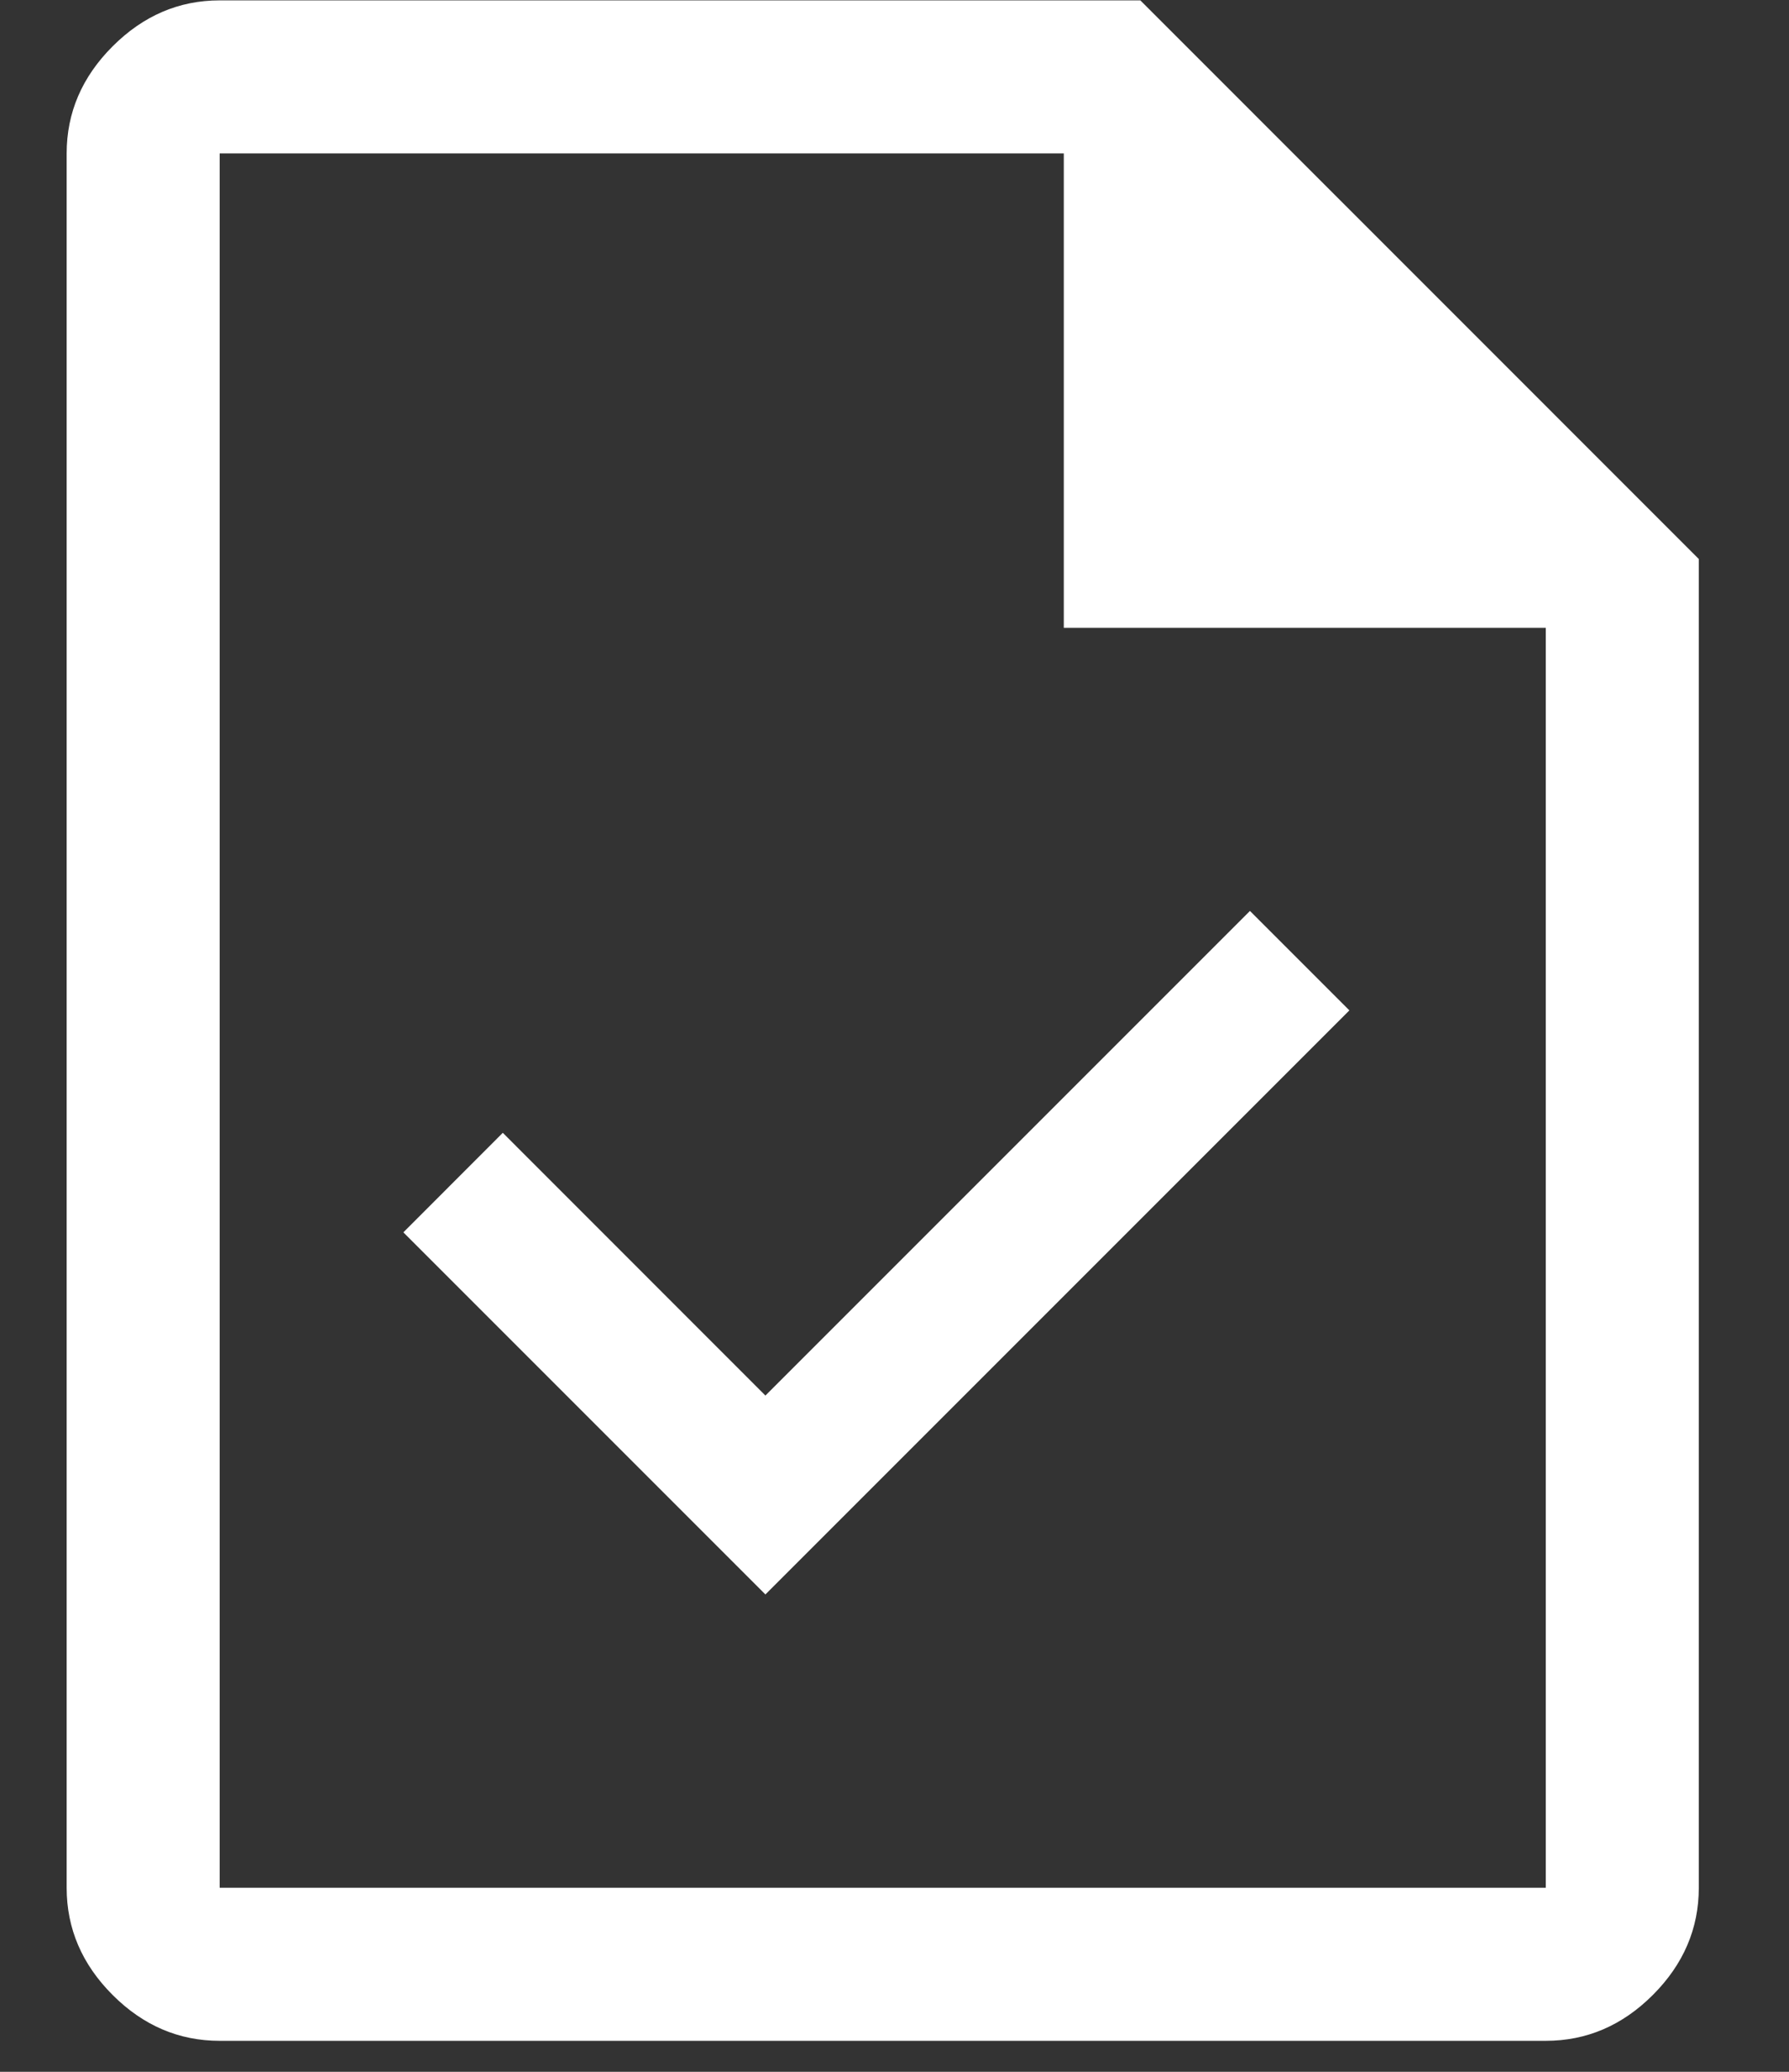 <svg xmlns="http://www.w3.org/2000/svg" width="19" height="22" viewBox="0 0 19 22" fill="none"><rect x="0" y="0" width="19" height="22" fill="#333333" stroke="none"/><path d="M8.129 16.931L14.331 10.729L13.275 9.673L8.129 14.819L5.34 12.029L4.284 13.086L8.129 16.931ZM2.333 21.671C1.9 21.671 1.521 21.509 1.196 21.184C0.871 20.859 0.708 20.479 0.708 20.046V1.629C0.708 1.196 0.871 0.817 1.196 0.492C1.521 0.167 1.9 0.004 2.333 0.004H12.111L18.042 5.936V20.046C18.042 20.479 17.879 20.859 17.554 21.184C17.229 21.509 16.85 21.671 16.417 21.671H2.333ZM11.298 6.667V1.629H2.333V20.046H16.417V6.667H11.298ZM2.333 1.629V6.667V1.629V20.046V1.629Z" fill="white"></path></svg>